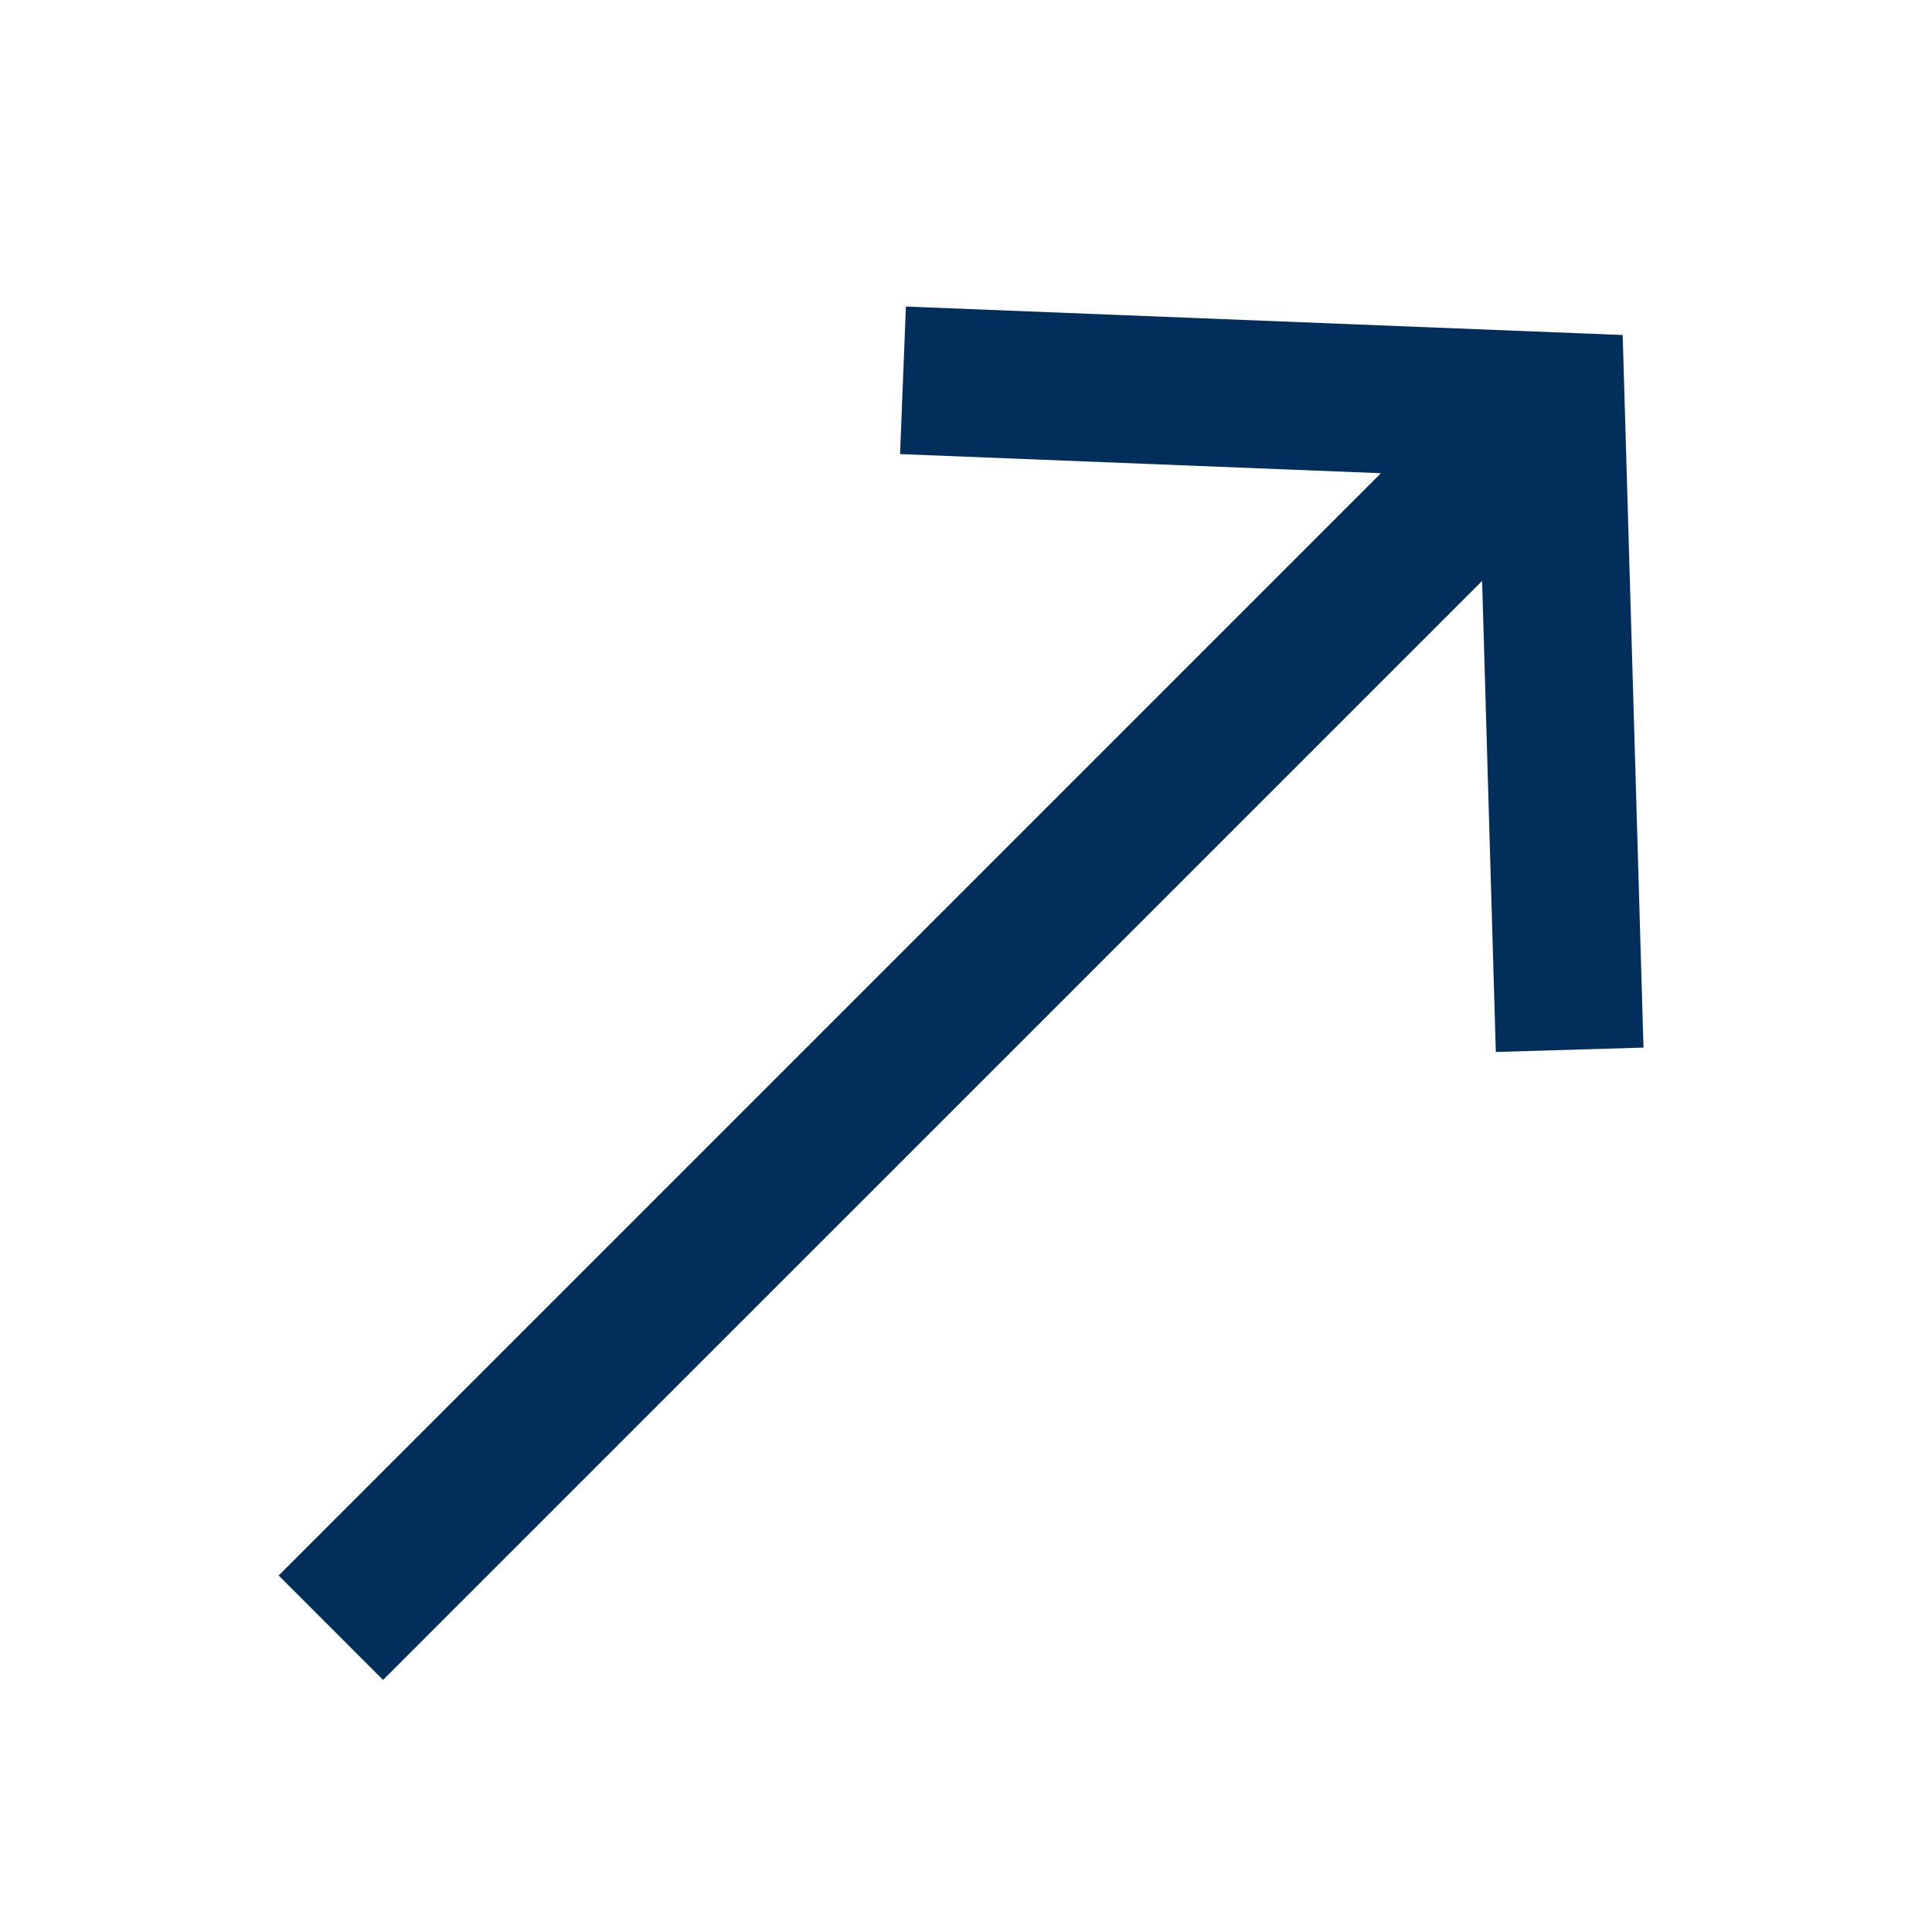 <svg width="30" height="30" xmlns="http://www.w3.org/2000/svg"><g fill="none" fill-rule="evenodd"><path fill="#FFF" d="M-1020-2412H580v5120h-1600z"/><path d="M14.067 4.76l11.13.442.323 11.065-2.293.068-.213-7.314L5.948 26.086l-1.621-1.622L21.443 7.348l-7.467-.297z" fill="#012E5A" fill-rule="nonzero"/></g></svg>